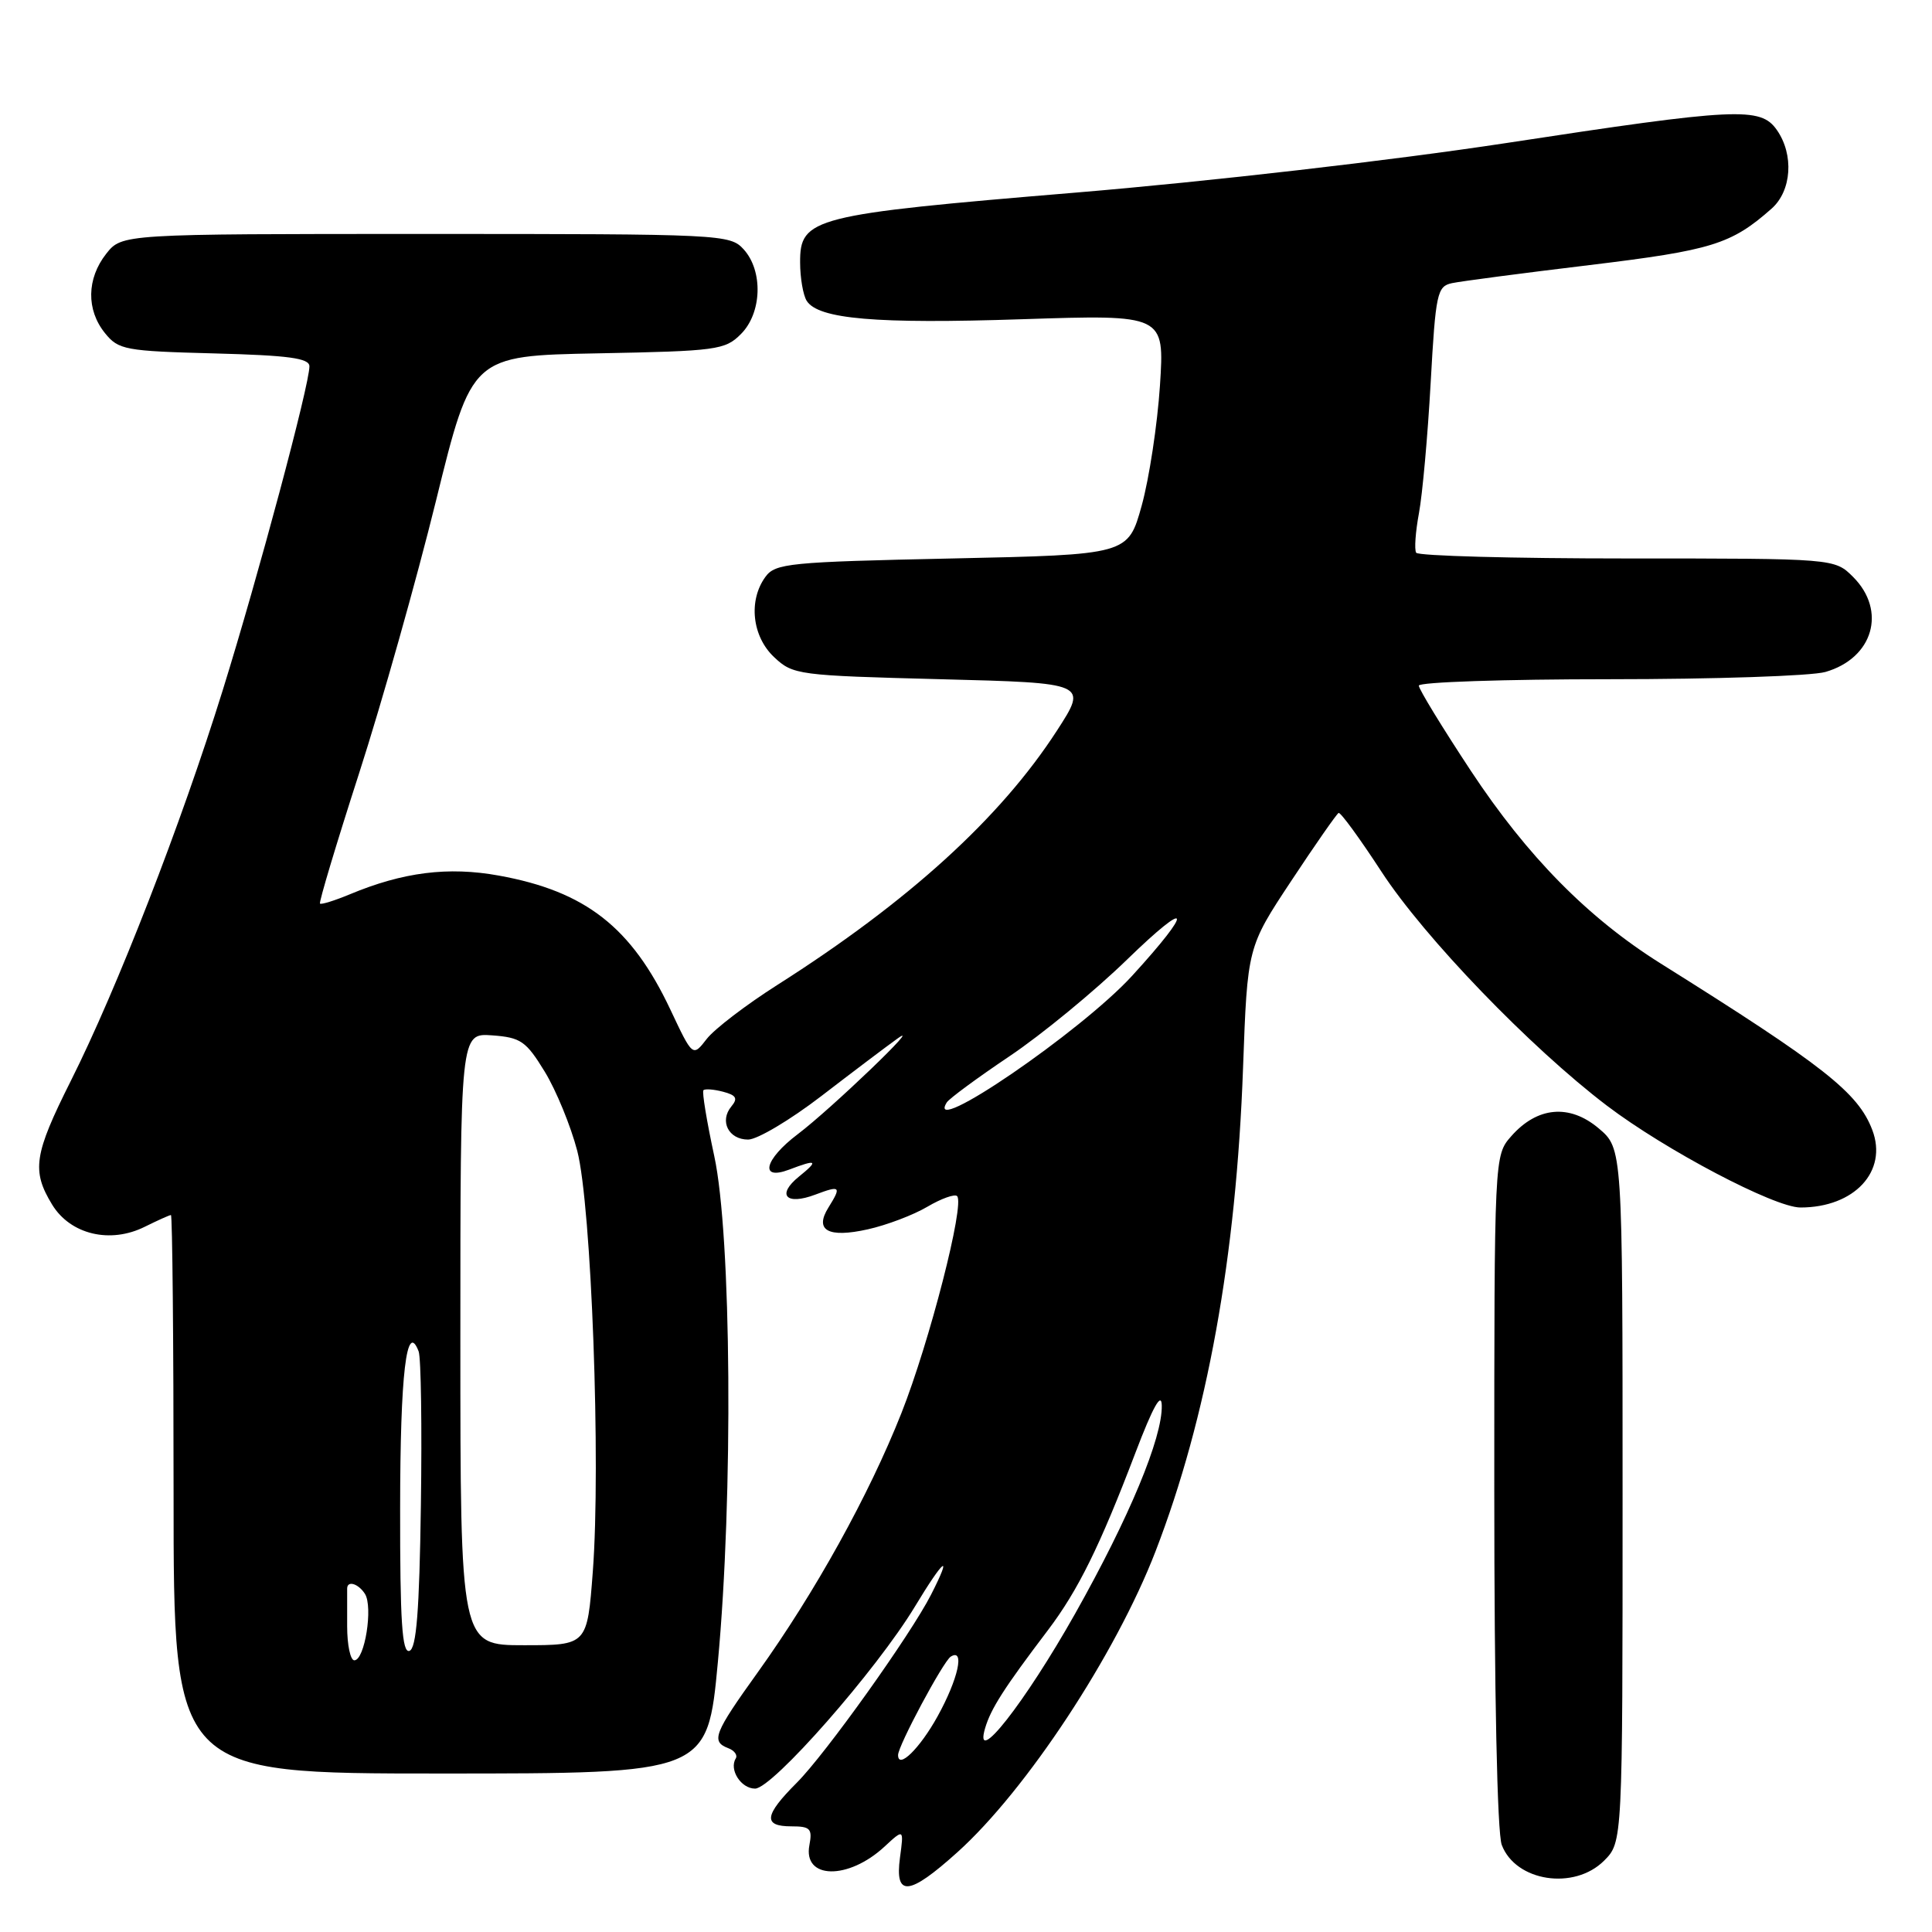 <?xml version="1.0" encoding="UTF-8" standalone="no"?>
<!DOCTYPE svg PUBLIC "-//W3C//DTD SVG 1.1//EN" "http://www.w3.org/Graphics/SVG/1.1/DTD/svg11.dtd" >
<svg xmlns="http://www.w3.org/2000/svg" xmlns:xlink="http://www.w3.org/1999/xlink" version="1.1" viewBox="0 0 256 256">
 <g >
 <path fill="currentColor"
d=" M 126.85 245.44 C 135.97 237.24 147.83 219.24 153.11 205.57 C 159.95 187.86 163.81 166.58 164.71 141.50 C 165.29 125.50 165.29 125.50 171.10 116.72 C 174.29 111.89 177.12 107.84 177.37 107.72 C 177.63 107.60 180.18 111.10 183.05 115.50 C 188.73 124.22 202.76 138.78 212.93 146.51 C 220.69 152.40 235.13 160.00 238.57 160.00 C 245.72 160.00 250.17 155.20 248.09 149.73 C 246.21 144.78 241.71 141.24 220.05 127.67 C 210.42 121.63 202.39 113.48 194.91 102.16 C 191.11 96.40 188.00 91.31 188.00 90.85 C 188.00 90.38 199.37 90.00 213.26 90.00 C 227.15 90.00 240.02 89.57 241.87 89.04 C 248.20 87.22 250.03 80.94 245.55 76.45 C 243.09 74.00 243.09 74.00 215.60 74.00 C 200.49 74.00 187.91 73.66 187.65 73.24 C 187.39 72.82 187.56 70.46 188.02 67.99 C 188.48 65.52 189.18 57.76 189.57 50.73 C 190.23 38.84 190.43 37.94 192.39 37.52 C 193.55 37.27 201.77 36.19 210.66 35.12 C 226.85 33.16 229.40 32.37 234.75 27.64 C 237.41 25.28 237.73 20.49 235.44 17.22 C 233.28 14.13 230.16 14.28 199.41 18.98 C 184.49 21.25 160.20 24.05 142.55 25.52 C 107.63 28.43 105.99 28.85 106.02 34.78 C 106.02 36.82 106.42 39.11 106.89 39.86 C 108.43 42.29 116.11 42.94 135.41 42.30 C 154.31 41.68 154.31 41.68 153.70 51.09 C 153.36 56.26 152.27 63.42 151.28 67.00 C 149.47 73.50 149.47 73.50 126.15 74.00 C 104.54 74.46 102.73 74.64 101.42 76.44 C 99.14 79.57 99.65 84.33 102.58 87.08 C 105.08 89.43 105.73 89.51 124.64 90.00 C 144.13 90.50 144.13 90.50 140.05 96.81 C 132.56 108.39 120.36 119.48 103.00 130.51 C 98.88 133.13 94.66 136.35 93.64 137.67 C 91.79 140.06 91.79 140.06 88.83 133.78 C 83.68 122.86 77.60 118.10 66.10 116.02 C 59.39 114.80 53.39 115.56 46.33 118.51 C 44.33 119.34 42.56 119.89 42.40 119.73 C 42.24 119.57 44.57 111.80 47.58 102.47 C 50.59 93.14 55.18 76.87 57.78 66.32 C 62.50 47.14 62.50 47.14 79.22 46.82 C 94.97 46.52 96.08 46.37 98.17 44.27 C 100.96 41.49 101.14 35.92 98.55 33.05 C 96.73 31.05 95.75 31.00 56.42 31.00 C 16.15 31.00 16.15 31.00 14.07 33.63 C 11.48 36.93 11.42 41.06 13.91 44.14 C 15.70 46.36 16.58 46.52 28.41 46.83 C 38.27 47.09 41.00 47.46 41.00 48.54 C 41.00 51.01 34.27 76.17 29.50 91.50 C 24.00 109.18 15.52 131.00 9.38 143.23 C 4.49 152.98 4.17 155.12 6.91 159.62 C 9.33 163.58 14.60 164.84 19.19 162.55 C 20.91 161.70 22.46 161.00 22.65 161.00 C 22.84 161.00 23.00 177.65 23.00 198.00 C 23.00 235.00 23.00 235.00 58.37 235.00 C 93.74 235.00 93.74 235.00 95.12 220.25 C 97.17 198.32 96.92 163.67 94.64 153.17 C 93.65 148.58 93.00 144.66 93.21 144.46 C 93.42 144.25 94.59 144.34 95.81 144.66 C 97.56 145.12 97.80 145.54 96.91 146.61 C 95.30 148.55 96.54 151.00 99.13 151.00 C 100.34 151.00 104.69 148.41 108.81 145.25 C 112.92 142.09 117.46 138.66 118.90 137.63 C 122.65 134.92 110.11 146.96 105.70 150.29 C 101.28 153.63 100.58 156.49 104.57 154.98 C 108.26 153.57 108.52 153.76 105.86 155.91 C 102.86 158.34 104.16 159.76 108.04 158.29 C 111.36 157.04 111.52 157.20 109.78 159.99 C 107.87 163.04 109.73 164.07 115.00 162.89 C 117.47 162.34 121.02 161.00 122.88 159.90 C 124.73 158.81 126.51 158.18 126.82 158.49 C 127.87 159.53 123.16 177.85 119.44 187.25 C 115.13 198.14 107.99 211.01 100.43 221.56 C 94.60 229.68 94.18 230.75 96.49 231.64 C 97.32 231.95 97.76 232.57 97.49 233.01 C 96.58 234.49 98.19 237.00 100.05 237.00 C 102.35 237.00 116.13 221.31 121.23 212.88 C 125.10 206.47 126.27 205.61 123.37 211.30 C 120.66 216.62 109.38 232.42 105.57 236.23 C 101.25 240.55 101.07 242.00 104.86 242.00 C 107.37 242.00 107.66 242.31 107.25 244.49 C 106.38 249.03 112.39 249.15 117.21 244.68 C 119.77 242.31 119.77 242.31 119.25 246.16 C 118.55 251.40 120.43 251.22 126.85 245.44 Z  M 212.55 246.55 C 215.00 244.09 215.00 244.09 215.00 198.13 C 215.00 152.18 215.00 152.18 211.82 149.50 C 207.96 146.25 203.69 146.64 200.25 150.55 C 198.00 153.11 198.00 153.11 198.00 197.49 C 198.00 224.22 198.39 242.90 198.99 244.46 C 200.83 249.32 208.58 250.51 212.55 246.55 Z  M 119.00 232.55 C 119.00 231.32 124.99 220.13 125.98 219.51 C 127.88 218.34 126.97 222.48 124.23 227.43 C 121.88 231.68 119.00 234.50 119.00 232.55 Z  M 130.53 229.00 C 131.29 226.41 133.05 223.66 138.86 216.00 C 142.85 210.73 145.73 204.90 150.45 192.50 C 152.77 186.41 153.90 184.38 153.94 186.23 C 154.04 190.50 149.63 201.08 142.46 213.82 C 135.78 225.67 128.96 234.35 130.53 229.00 Z  M 46.00 215.50 C 46.00 213.03 46.00 210.78 46.00 210.50 C 46.00 209.38 47.49 209.83 48.36 211.20 C 49.45 212.94 48.33 220.00 46.95 220.00 C 46.43 220.00 46.00 217.97 46.00 215.50 Z  M 53.02 199.83 C 53.03 182.06 53.87 174.90 55.47 179.06 C 55.79 179.89 55.92 189.06 55.77 199.45 C 55.57 213.47 55.18 218.44 54.25 218.75 C 53.28 219.07 53.00 214.86 53.02 199.83 Z  M 61.00 177.44 C 61.00 136.89 61.00 136.89 65.21 137.19 C 69.01 137.47 69.70 137.95 72.18 142.00 C 73.69 144.47 75.63 149.20 76.49 152.50 C 78.37 159.76 79.63 193.95 78.55 208.25 C 77.81 218.00 77.81 218.00 69.41 218.00 C 61.00 218.00 61.00 218.00 61.00 177.44 Z  M 125.45 146.08 C 125.76 145.58 129.50 142.82 133.76 139.96 C 138.02 137.10 145.04 131.33 149.36 127.13 C 157.82 118.92 158.24 120.30 150.02 129.29 C 143.26 136.69 122.48 150.89 125.45 146.08 Z "/>
</g>
</svg>